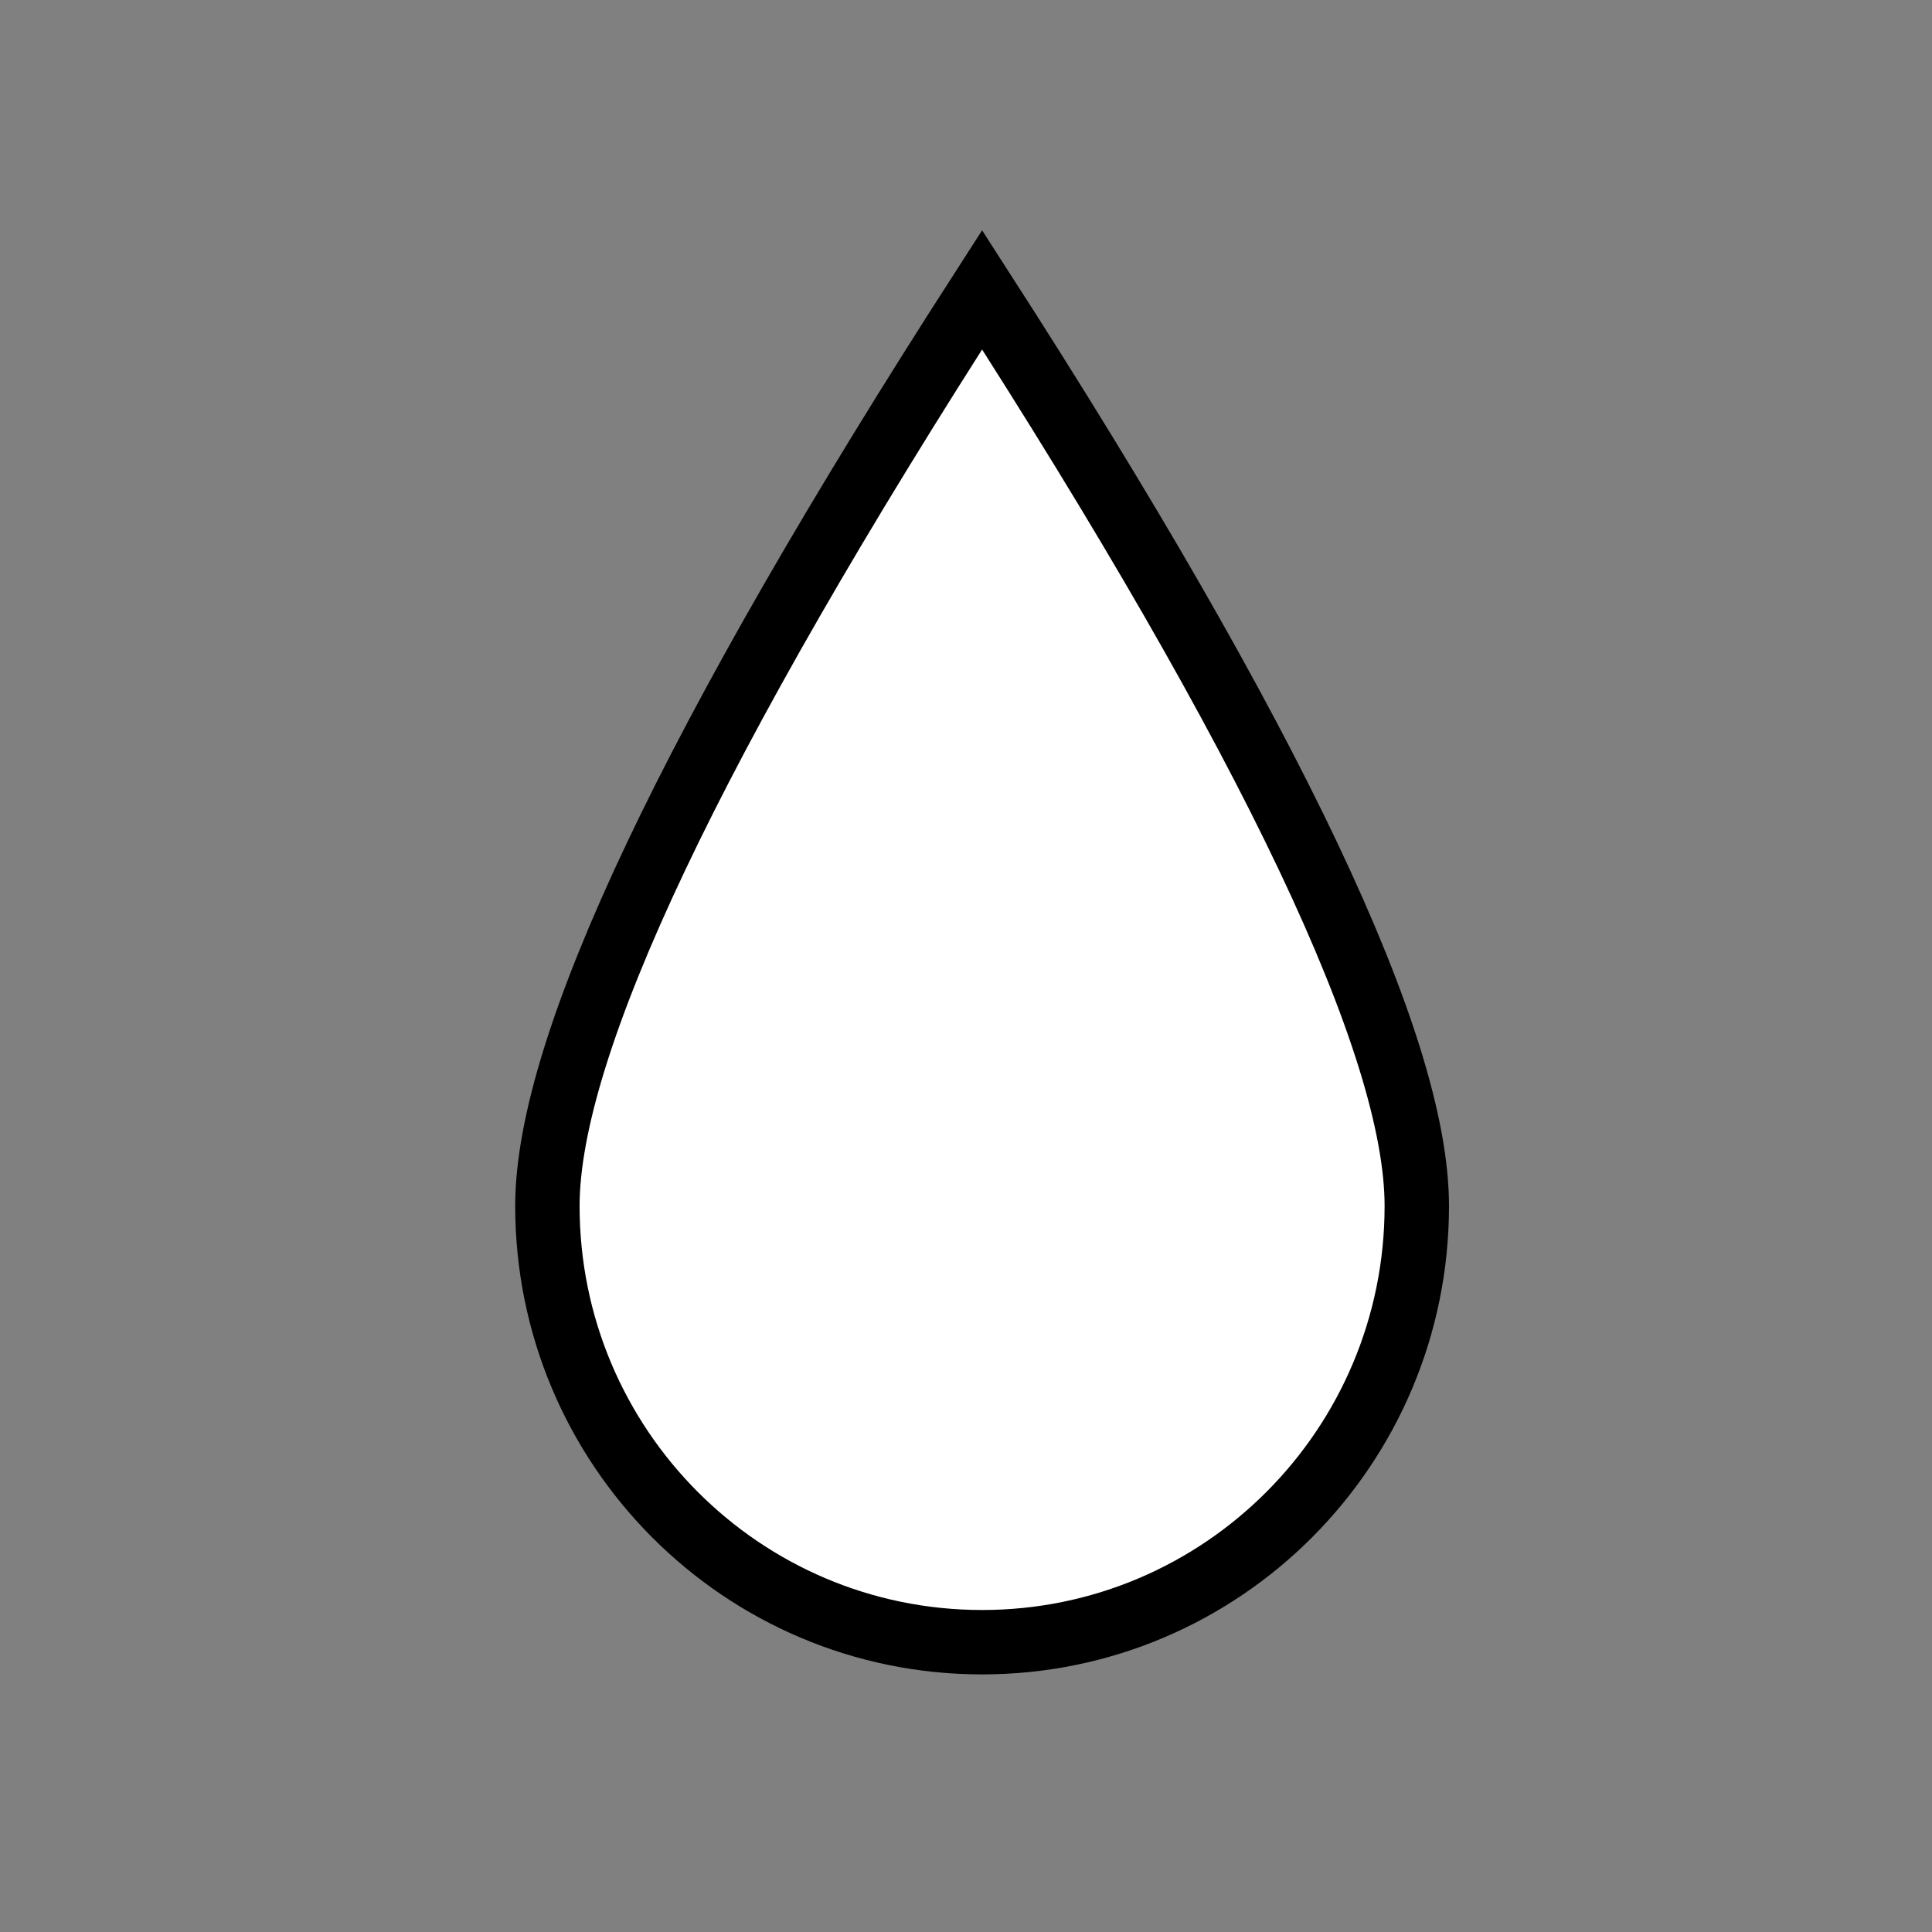 <svg xmlns="http://www.w3.org/2000/svg" width="60" height="60" viewBox="0 0 60 60">
  <rect x="0" y="0" width="60" height="60" fill="#808080" stroke="none"/>
  <path fill="#FFFFFF" fill-rule="evenodd" stroke="#000000" stroke-width="2" d="M13.5,42 C20.956,42 27,35.934 27,28.452 C27,23.463 22.5,13.979 13.5,0 C4.5,13.979 0,23.463 0,28.452 C0,35.934 6.044,42 13.5,42 Z" transform="translate(17 9)"/>
</svg>
